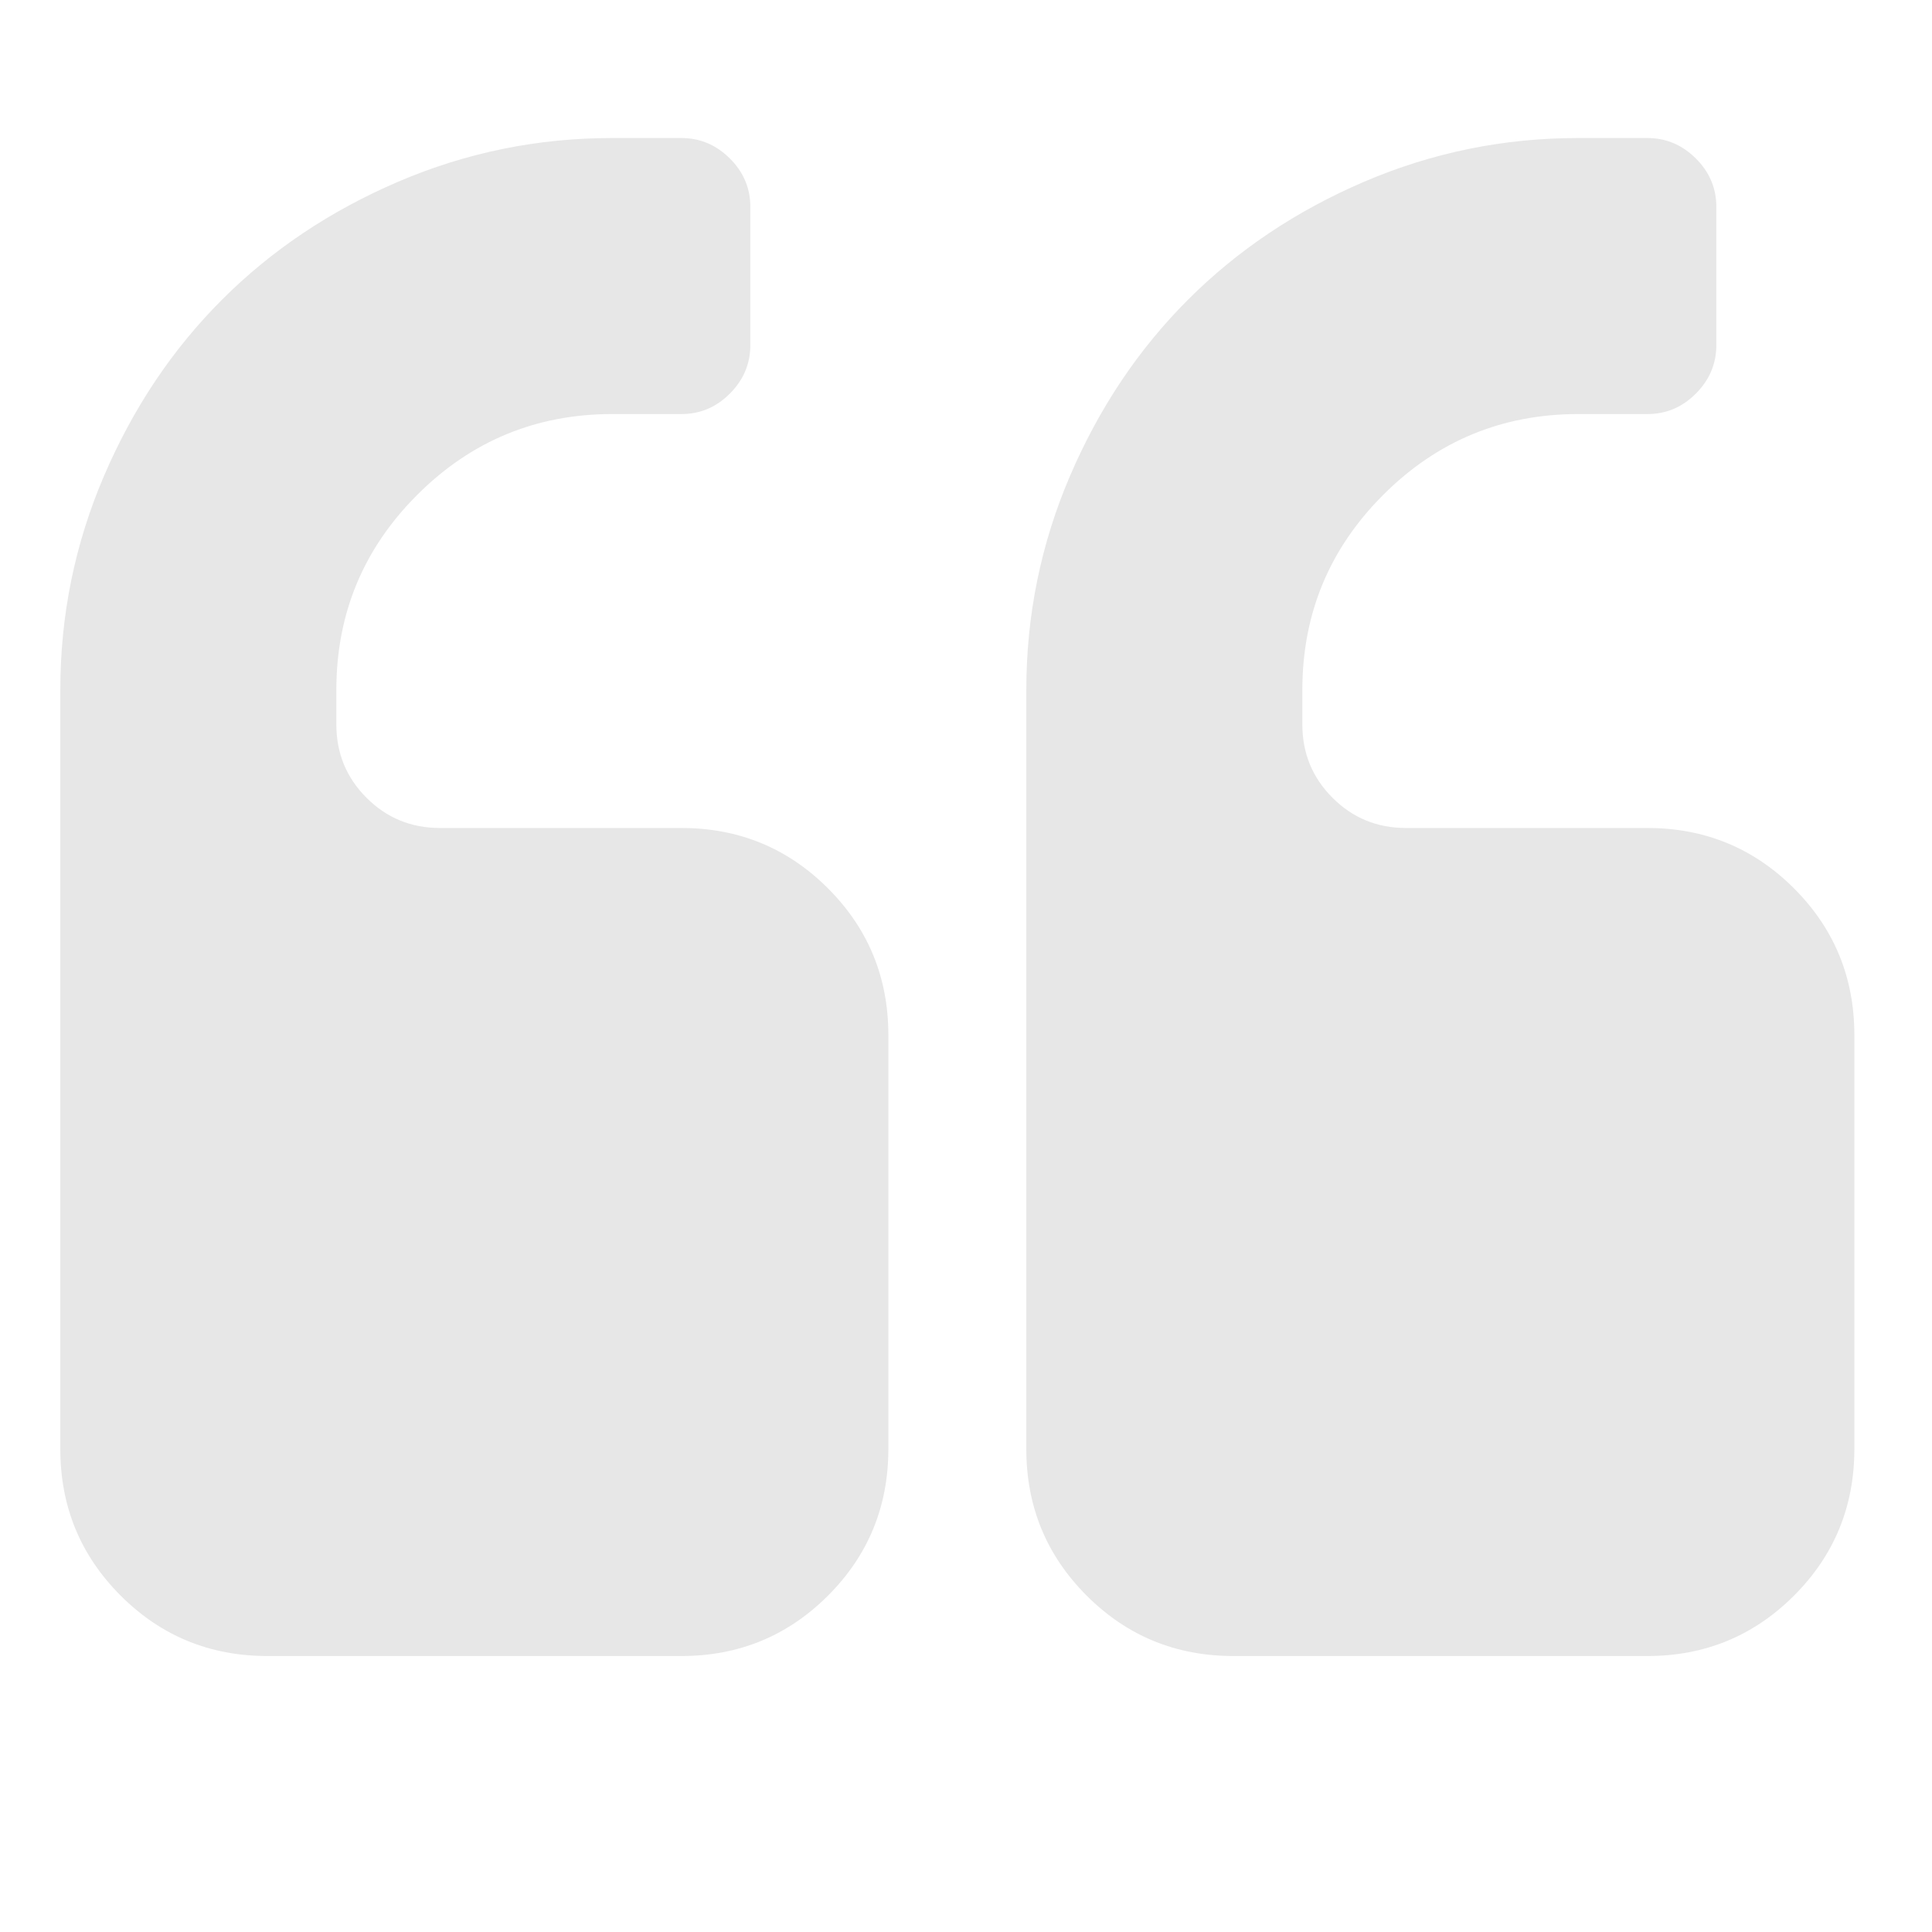 <?xml version="1.0" standalone="no"?><!DOCTYPE svg PUBLIC "-//W3C//DTD SVG 1.1//EN" "http://www.w3.org/Graphics/SVG/1.1/DTD/svg11.dtd"><svg class="icon" width="200px" height="200.00px" viewBox="0 0 1024 1024" version="1.1" xmlns="http://www.w3.org/2000/svg"><path fill="#e7e7e7" d="M470.848 548.576l0 219.424q0 45.728-32 77.728t-77.728 32l-219.424 0q-45.728 0-77.728-32t-32-77.728l0-402.272q0-59.424 23.136-113.44t62.56-93.44 93.44-62.56 113.44-23.136l36.576 0q14.848 0 25.728 10.848t10.848 25.728l0 73.152q0 14.848-10.848 25.728t-25.728 10.848l-36.576 0q-60.576 0-103.424 42.848t-42.848 103.424l0 18.272q0 22.848 16 38.848t38.848 16l128 0q45.728 0 77.728 32t32 77.728zM982.848 548.576l0 219.424q0 45.728-32 77.728t-77.728 32l-219.424 0q-45.728 0-77.728-32t-32-77.728l0-402.272q0-59.424 23.136-113.44t62.56-93.44 93.44-62.56 113.44-23.136l36.576 0q14.848 0 25.728 10.848t10.848 25.728l0 73.152q0 14.848-10.848 25.728t-25.728 10.848l-36.576 0q-60.576 0-103.424 42.848t-42.848 103.424l0 18.272q0 22.848 16 38.848t38.848 16l128 0q45.728 0 77.728 32t32 77.728z" /></svg>